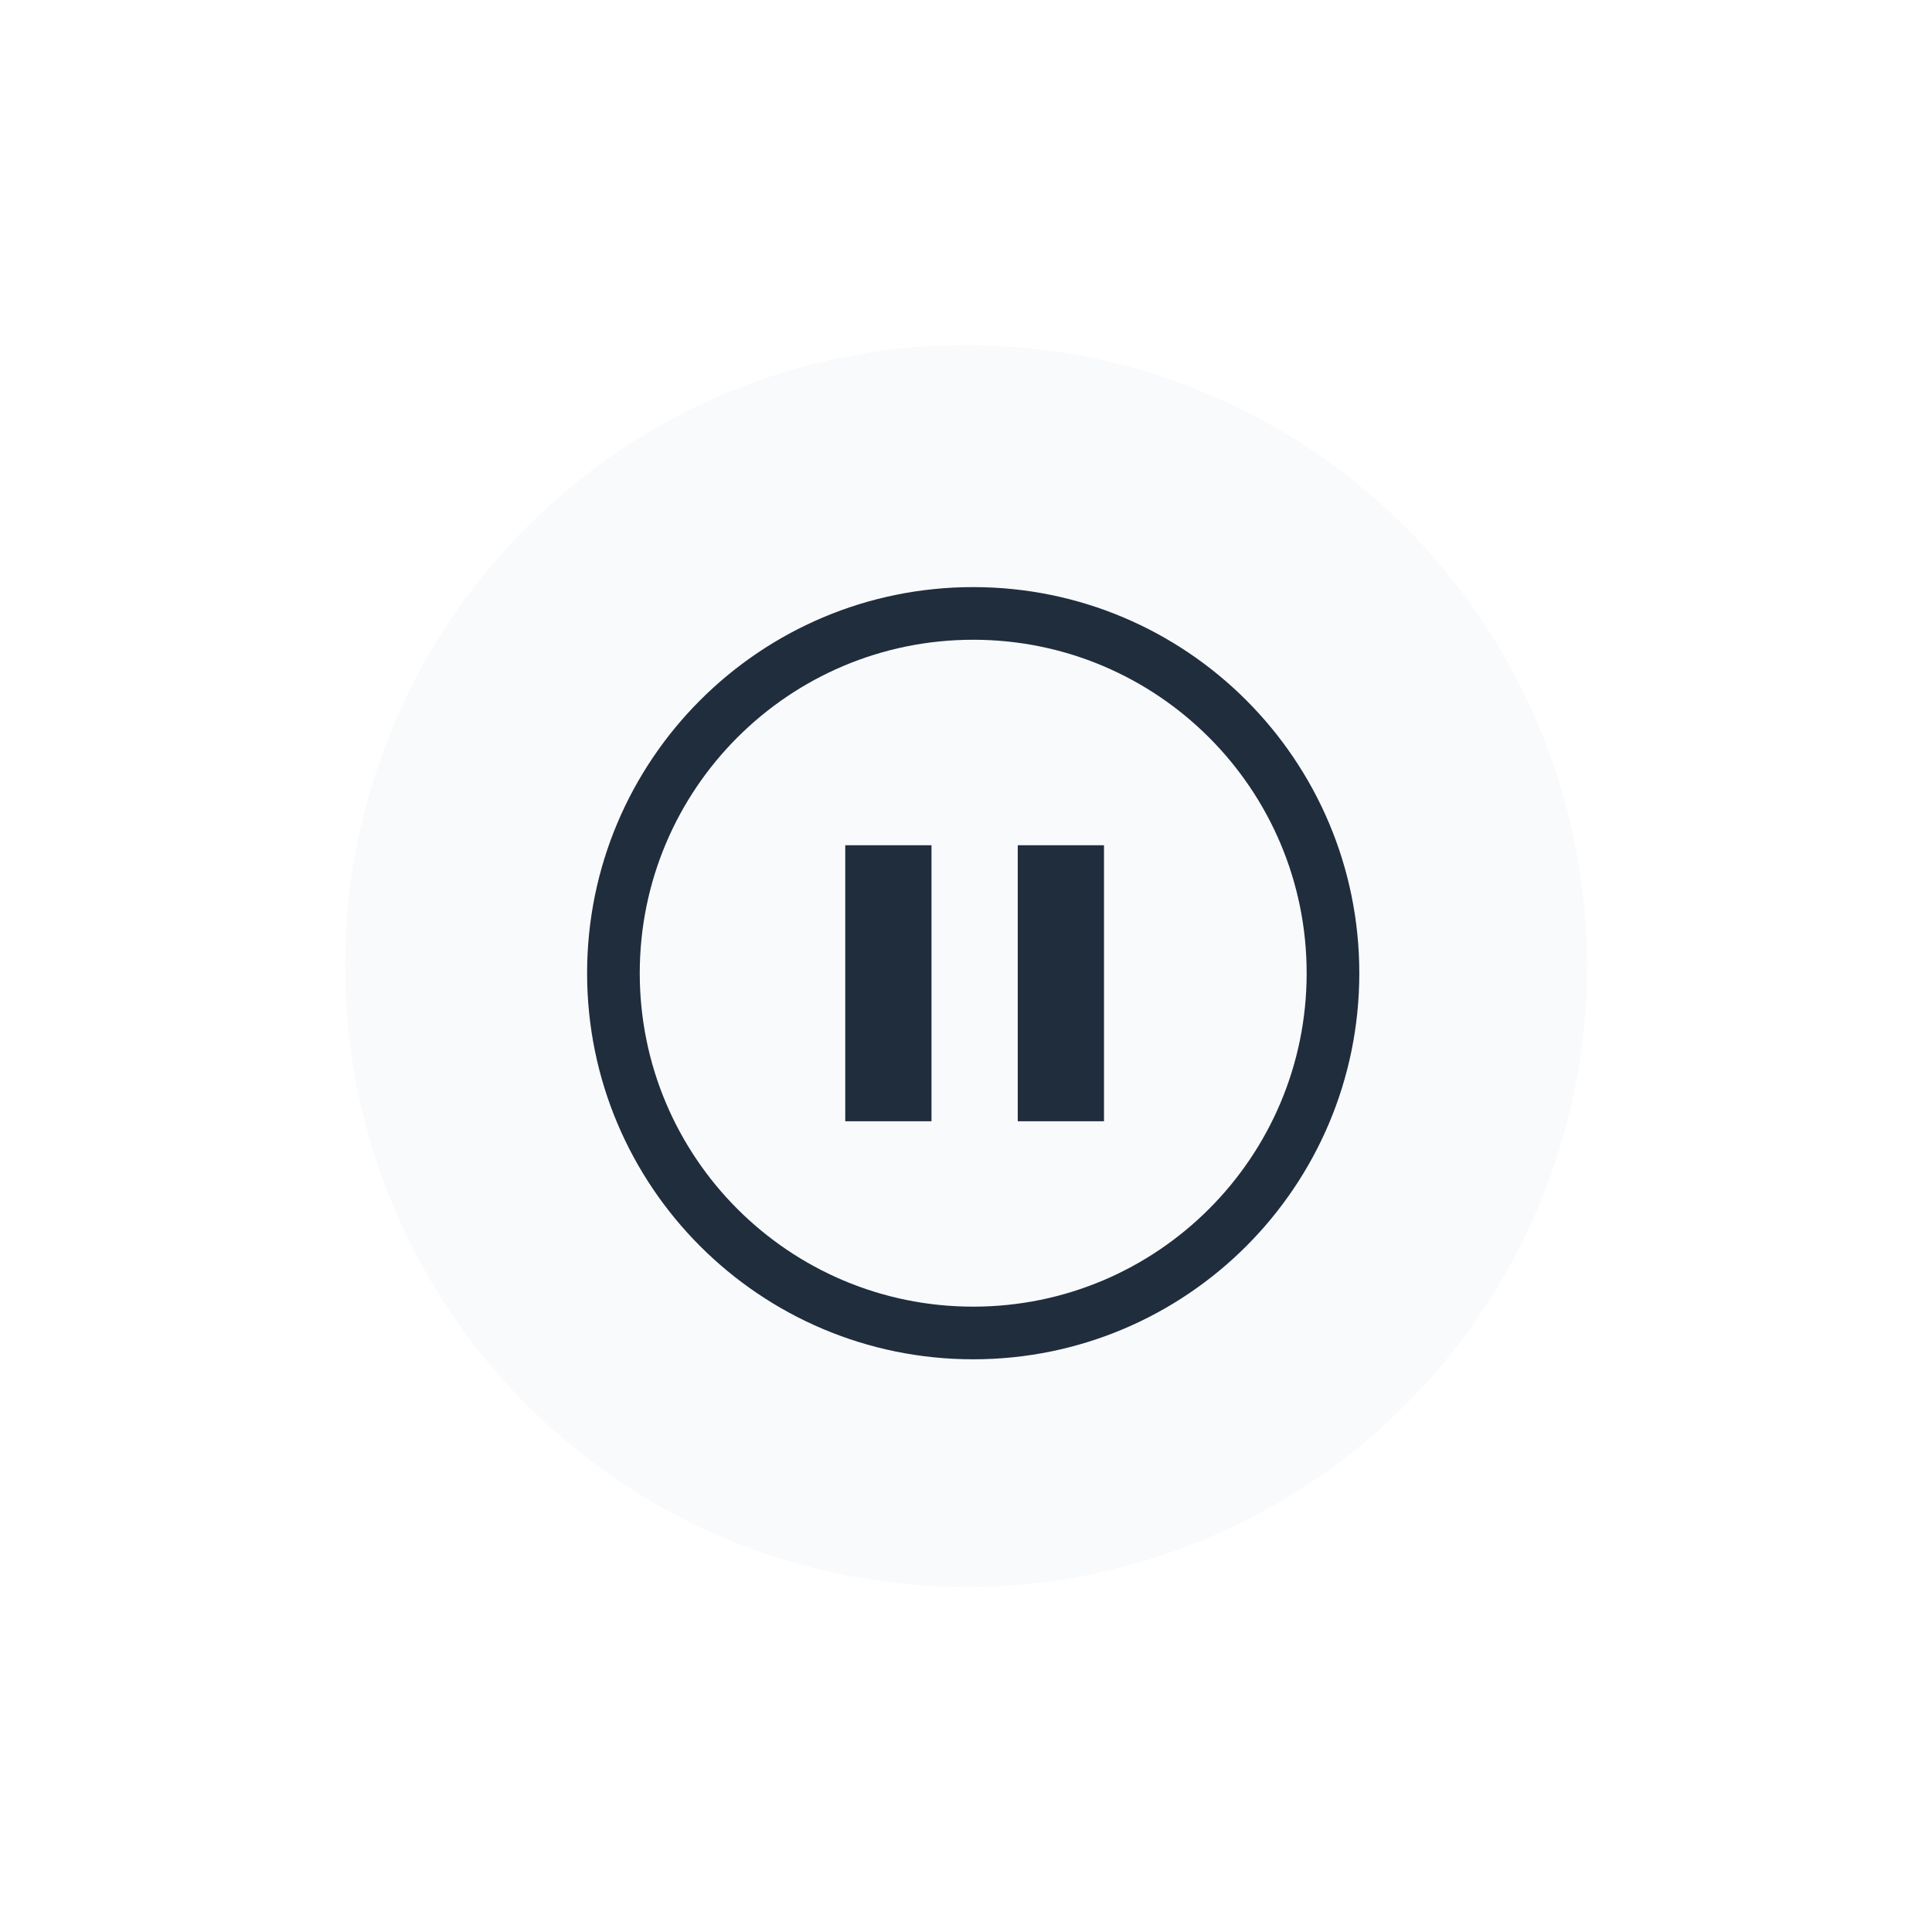 <svg xmlns="http://www.w3.org/2000/svg" width="112" height="112" fill="none" viewBox="0 0 112 112"><g filter="url(#filter0_d)"><circle cx="56" cy="56" r="36" fill="#F9FAFC"/></g><path fill="#1F2D3D" fill-rule="evenodd" d="M56.417 37.087C45.741 37.087 37.087 45.742 37.087 56.417C37.087 67.093 45.741 75.748 56.417 75.748C67.093 75.748 75.748 67.093 75.748 56.417C75.748 45.742 67.093 37.087 56.417 37.087ZM34.035 56.417C34.035 44.056 44.056 34.035 56.417 34.035C68.779 34.035 78.8 44.056 78.8 56.417C78.8 68.779 68.779 78.8 56.417 78.8C44.056 78.8 34.035 68.779 34.035 56.417Z" clip-rule="evenodd"/><rect width="5" height="16" x="49" y="49" fill="#1F2D3D"/><rect width="5" height="16" x="59" y="49" fill="#1F2D3D"/><defs><filter id="filter0_d" width="112" height="112" x="0" y="0" color-interpolation-filters="sRGB" filterUnits="userSpaceOnUse"><feFlood flood-opacity="0" result="BackgroundImageFix"/><feColorMatrix in="SourceAlpha" type="matrix" values="0 0 0 0 0 0 0 0 0 0 0 0 0 0 0 0 0 0 127 0"/><feOffset/><feGaussianBlur stdDeviation="10"/><feColorMatrix type="matrix" values="0 0 0 0 0 0 0 0 0 0 0 0 0 0 0 0 0 0 0.15 0"/><feBlend in2="BackgroundImageFix" mode="normal" result="effect1_dropShadow"/><feBlend in="SourceGraphic" in2="effect1_dropShadow" mode="normal" result="shape"/></filter></defs></svg>